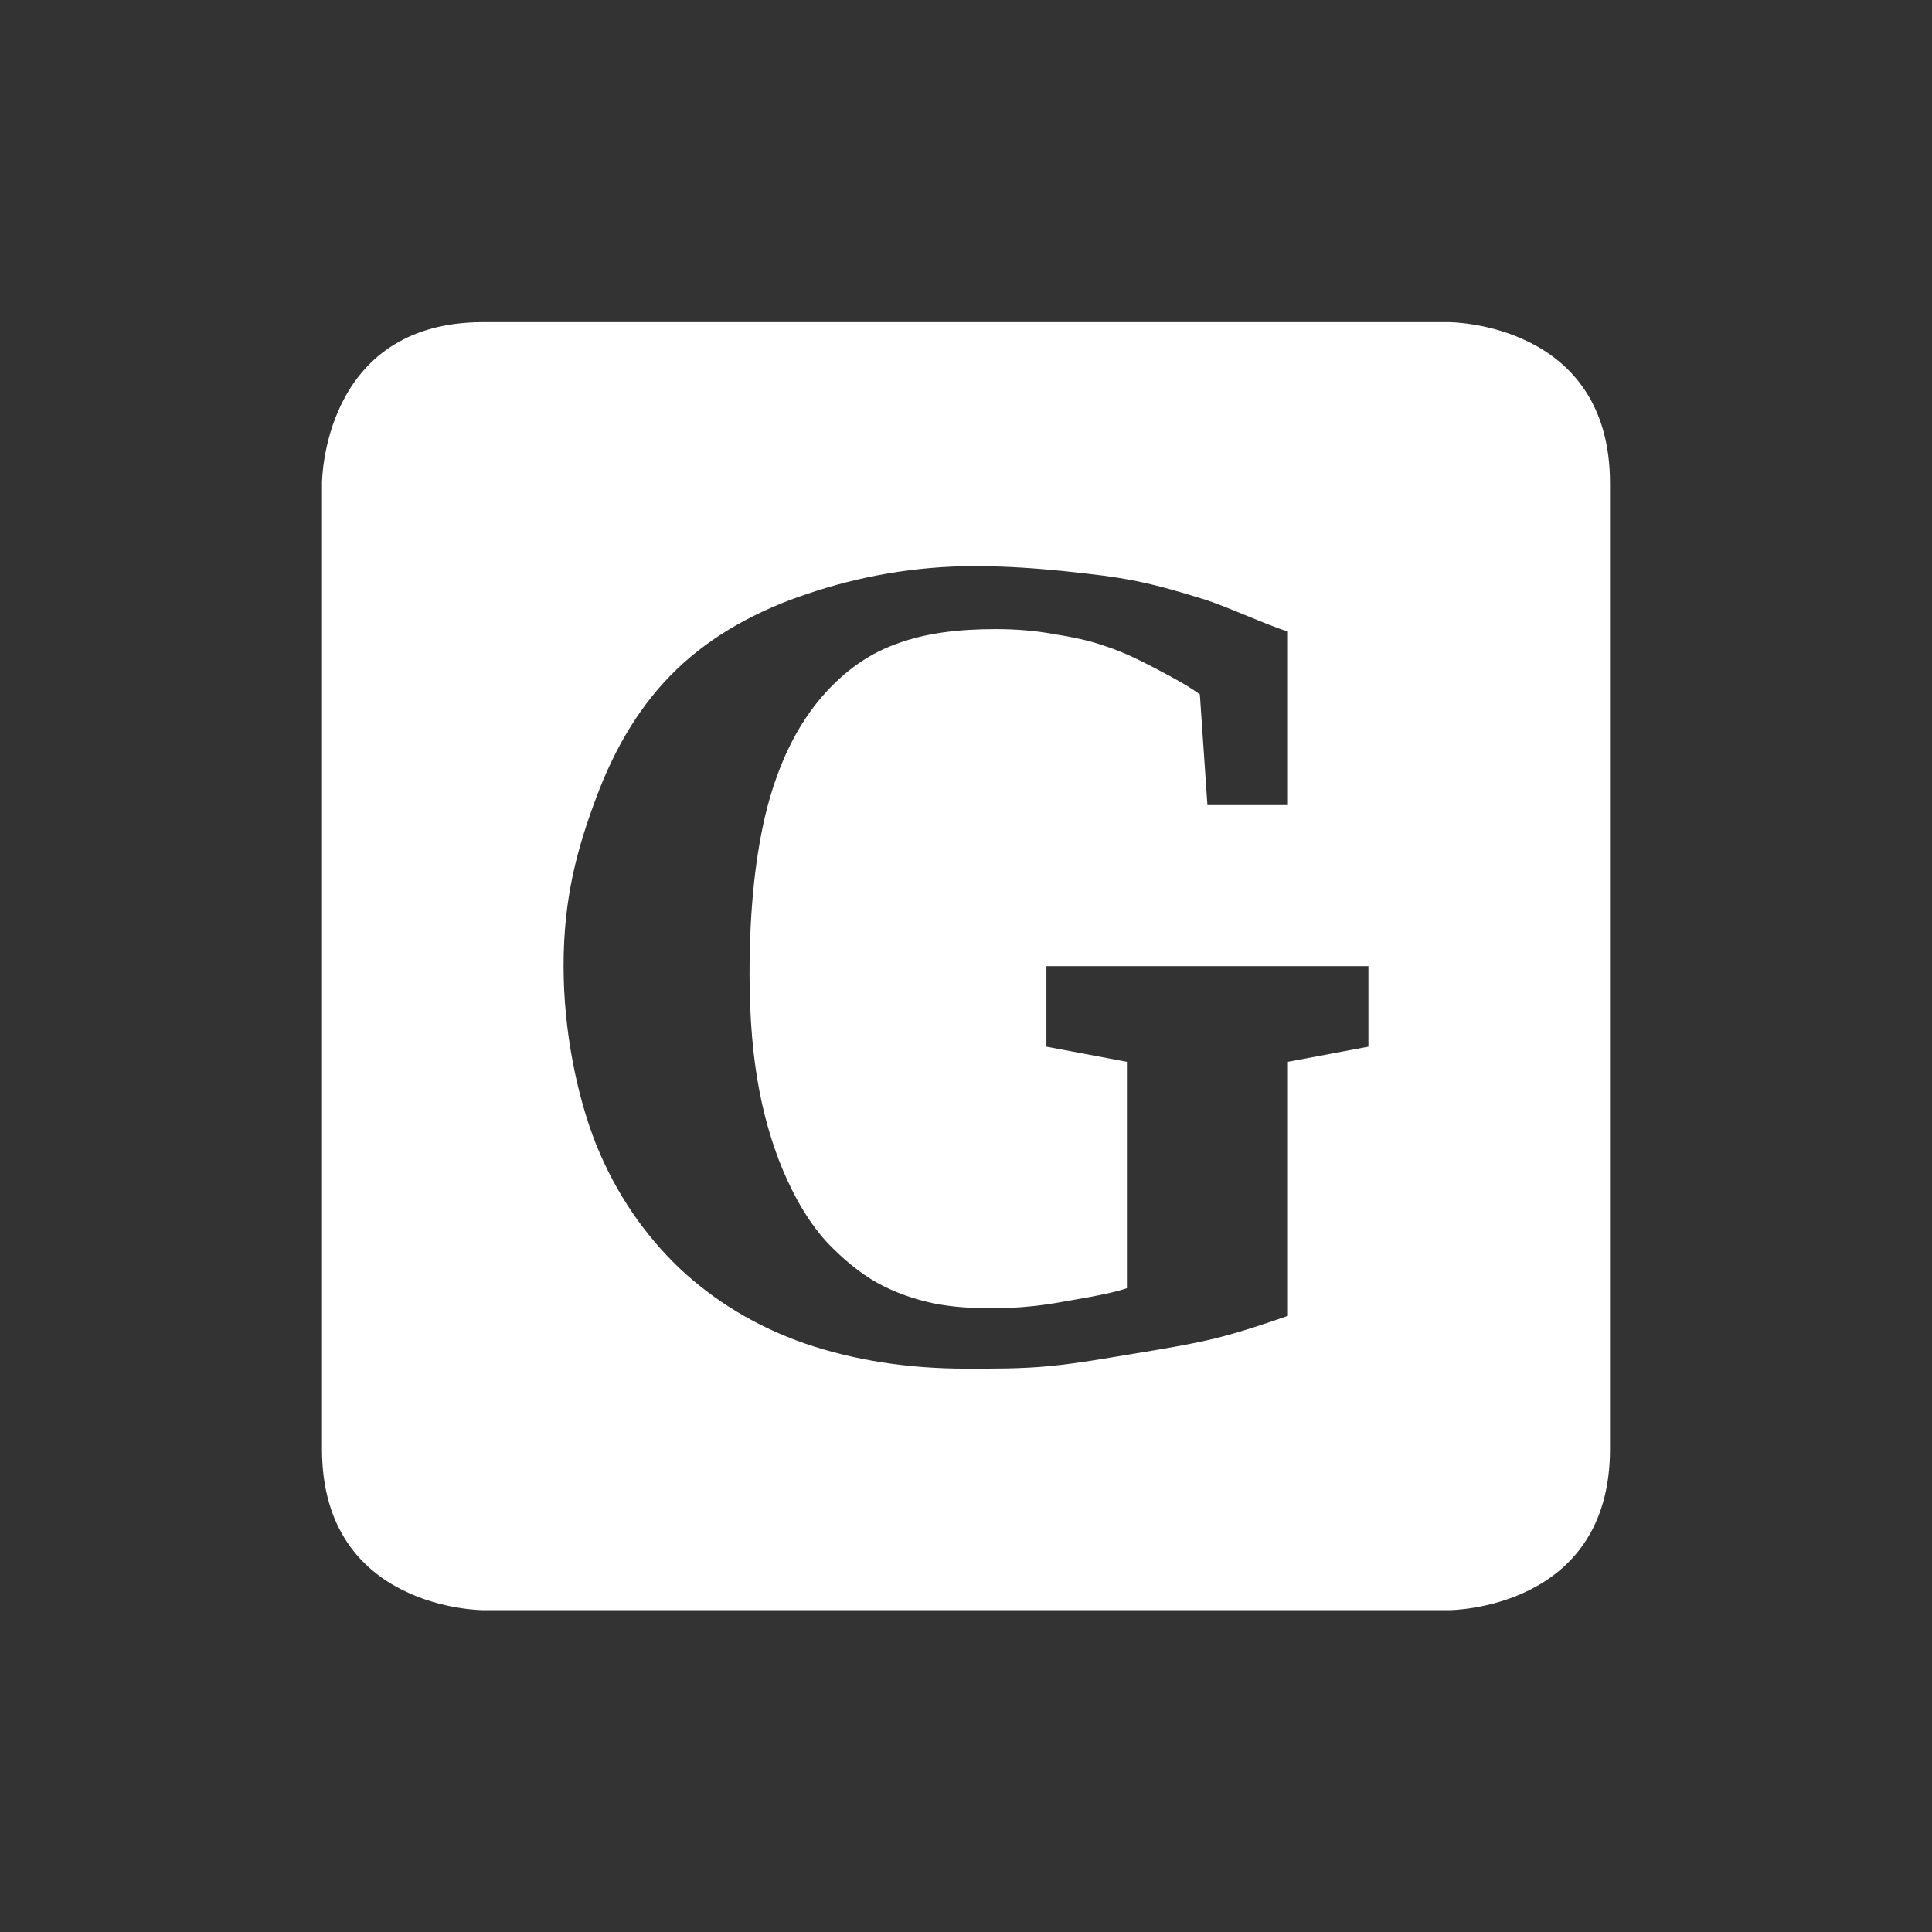 <svg height="24" viewBox="0 0 24 24" width="24" xmlns="http://www.w3.org/2000/svg"><rect x="0" y="0" width="24" height="24" fill="#333333" stroke="none"/><path d="m498 504c-2 0-2 2-2 2v12c0 2 2 2 2 2h12s2 0 2-2v-12c0-2-2-2-2-2zm6.125 3.031c.397 0.0.77.029 1.094.062.328.034.623.067.906.125.283.058.562.141.812.219.251.072.807.329 1.062.406v2.156h-1l-.094-1.375c-.16-.116-.34-.211-.531-.312-.192-.101-.406-.209-.625-.281-.214-.077-.419-.118-.656-.156-.233-.043-.477-.062-.719-.062-.465 0-.876.047-1.25.188-.374.135-.7.386-.969.719-.265.328-.479.757-.625 1.312-.141.551-.219 1.237-.219 2.062 0 .56.043 1.049.125 1.469.082.42.202.785.344 1.094.141.309.308.574.5.781.196.203.406.379.625.5.223.121.446.197.688.25.242.048.482.062.719.062.26 0 .517-.019.781-.062.265-.048.687-.11.906-.188v-2.812l-1-.188v-1h4v1l-1 .188v3.156c-.265.092-.578.199-.906.281-.324.077-.649.13-1 .188-.351.058-.707.122-1.062.156-.356.034-.703.031-1.031.031-.725 0-1.393-.105-2-.312-.607-.212-1.125-.527-1.562-.938-.433-.415-.785-.923-1.031-1.531-.242-.608-.406-1.422-.406-2.219 0-.85.169-1.461.406-2.094.237-.637.562-1.174 1-1.594.442-.425 1-.73 1.625-.938.629-.212 1.318-.344 2.094-.344z" fill="#fff" transform="translate(-492 -499.998)"/></svg>